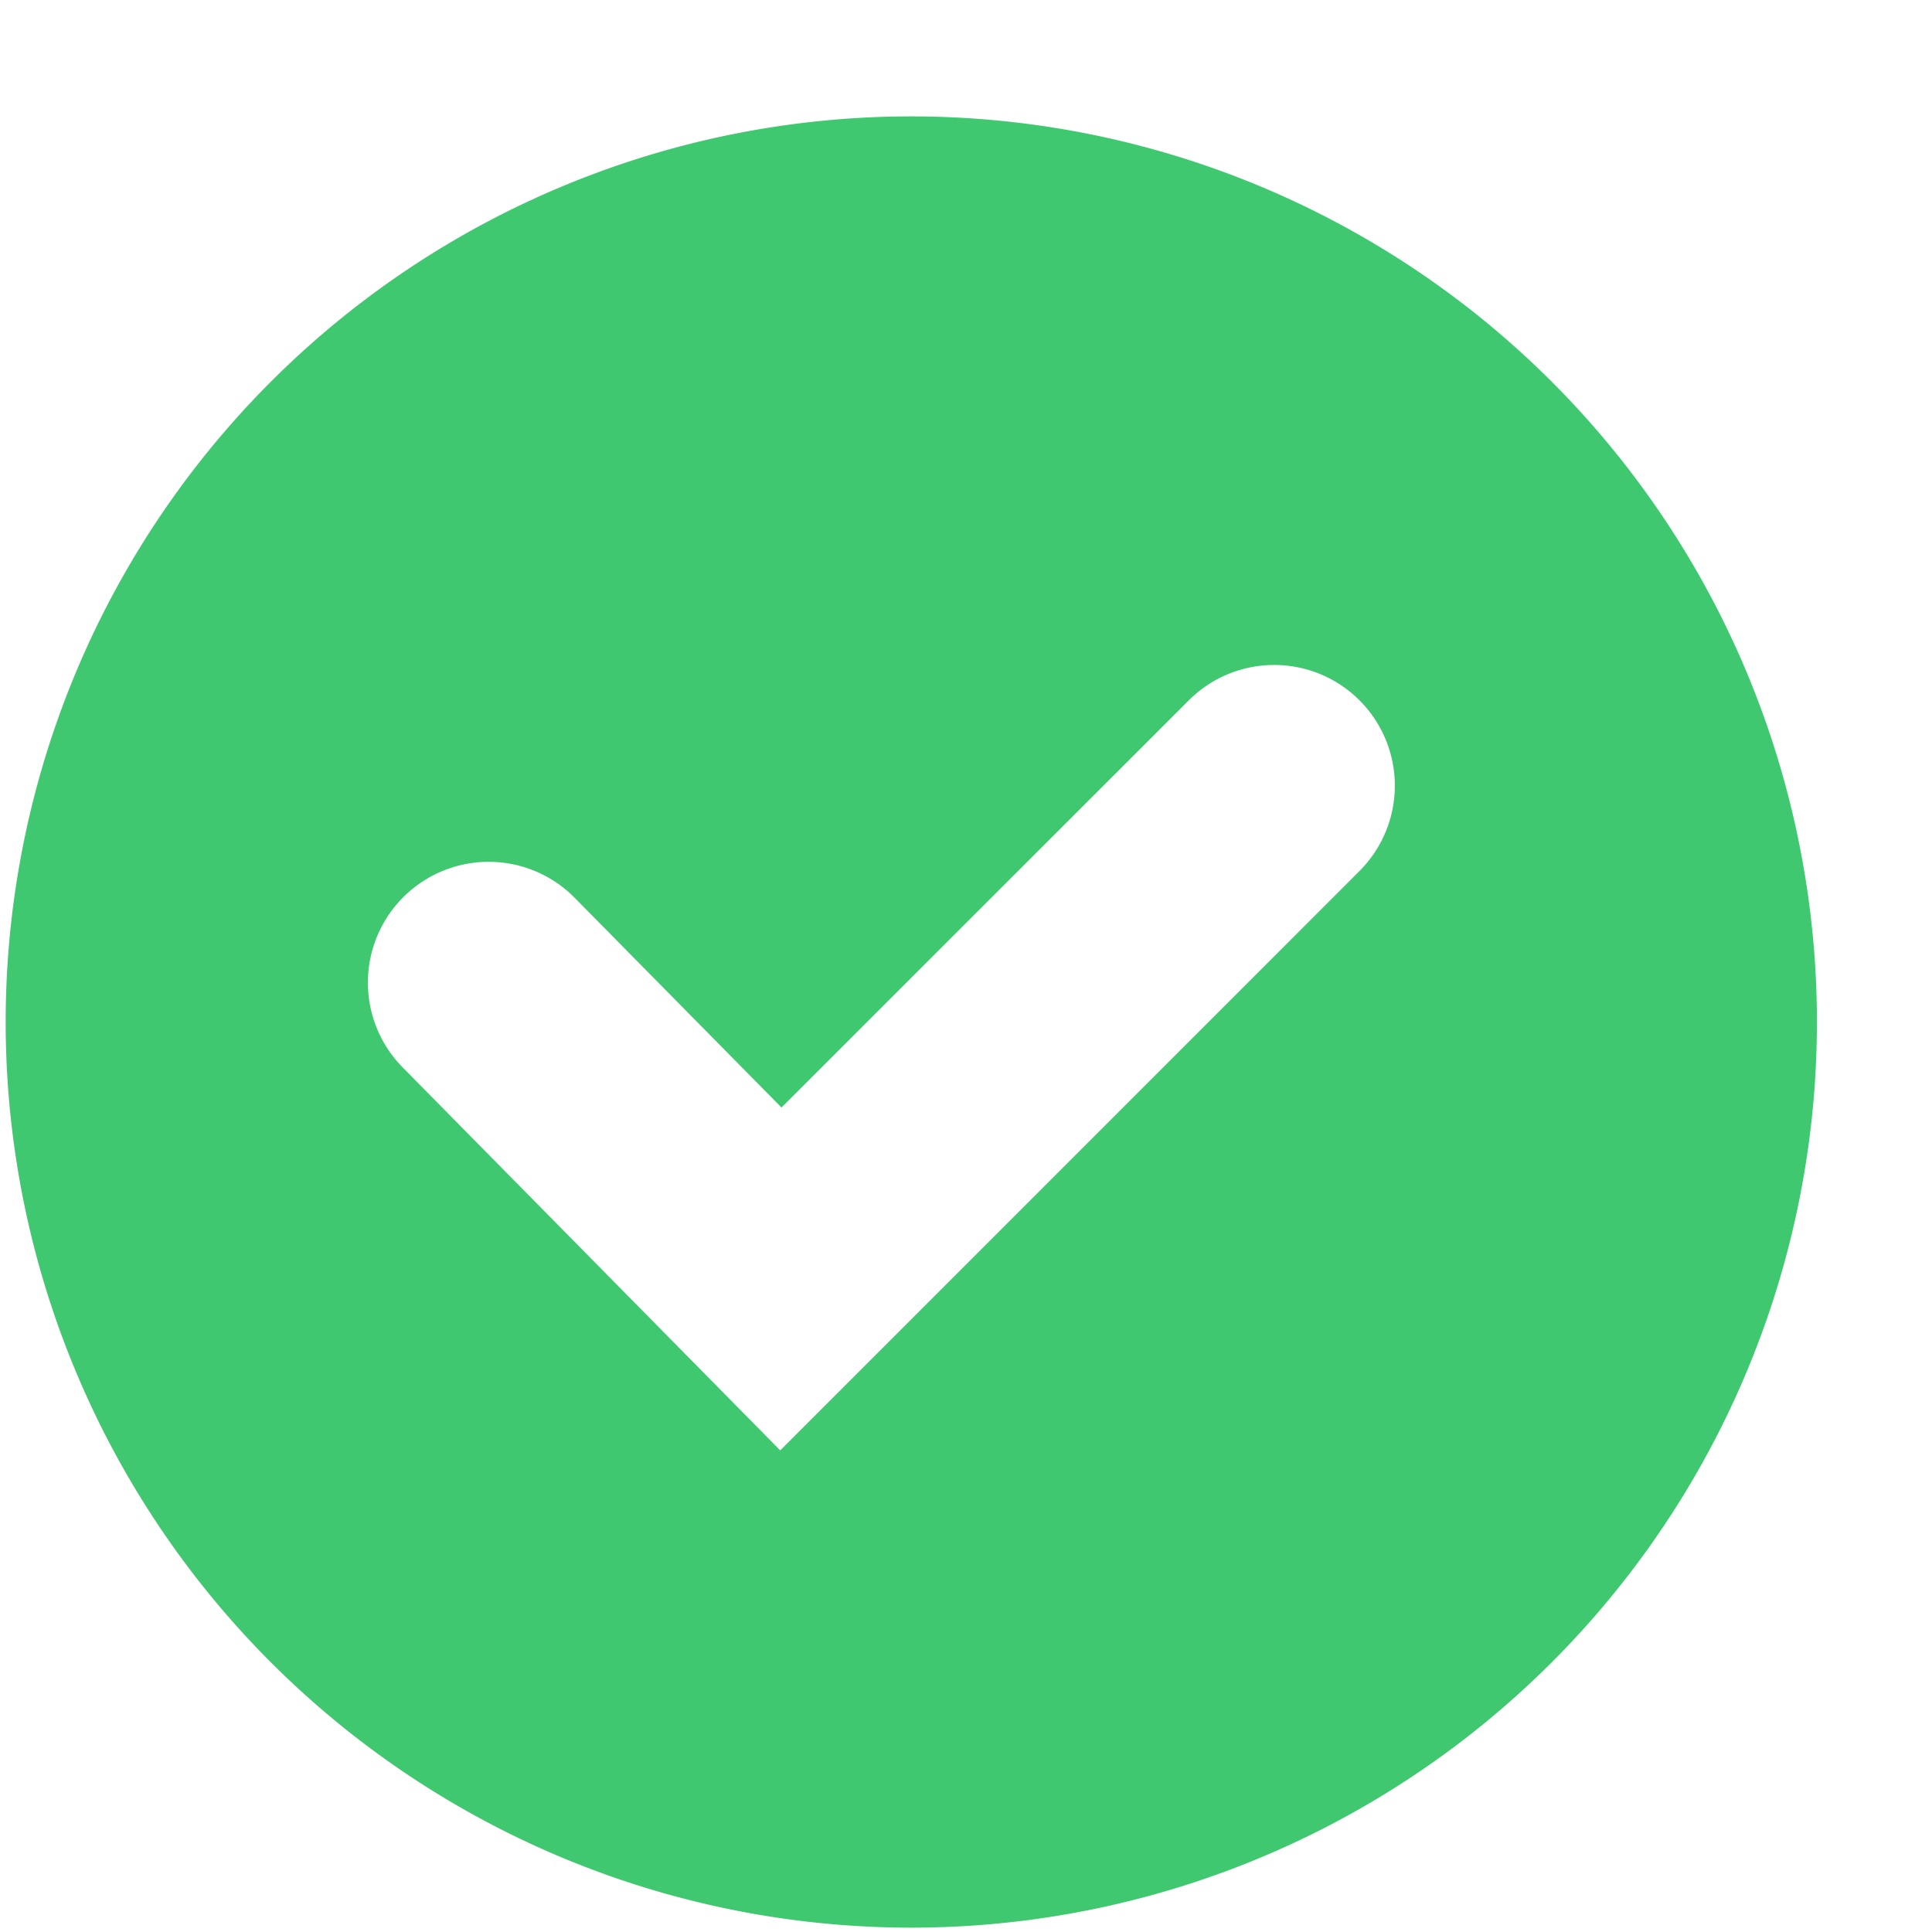 <svg width="16" height="16" viewBox="0 0 16 16" xmlns="http://www.w3.org/2000/svg"><path d="M7.547 15.964a7.5 7.5 0 1 1 0-15 7.5 7.5 0 0 1 0 15zm-1.085-3.953l4.797-4.798A.999.999 0 1 0 9.845 5.8L6.472 9.172 4.759 7.435A.999.999 0 1 0 3.335 8.84l3.127 3.172z" fill="#40C870" fill-rule="evenodd"></path></svg>